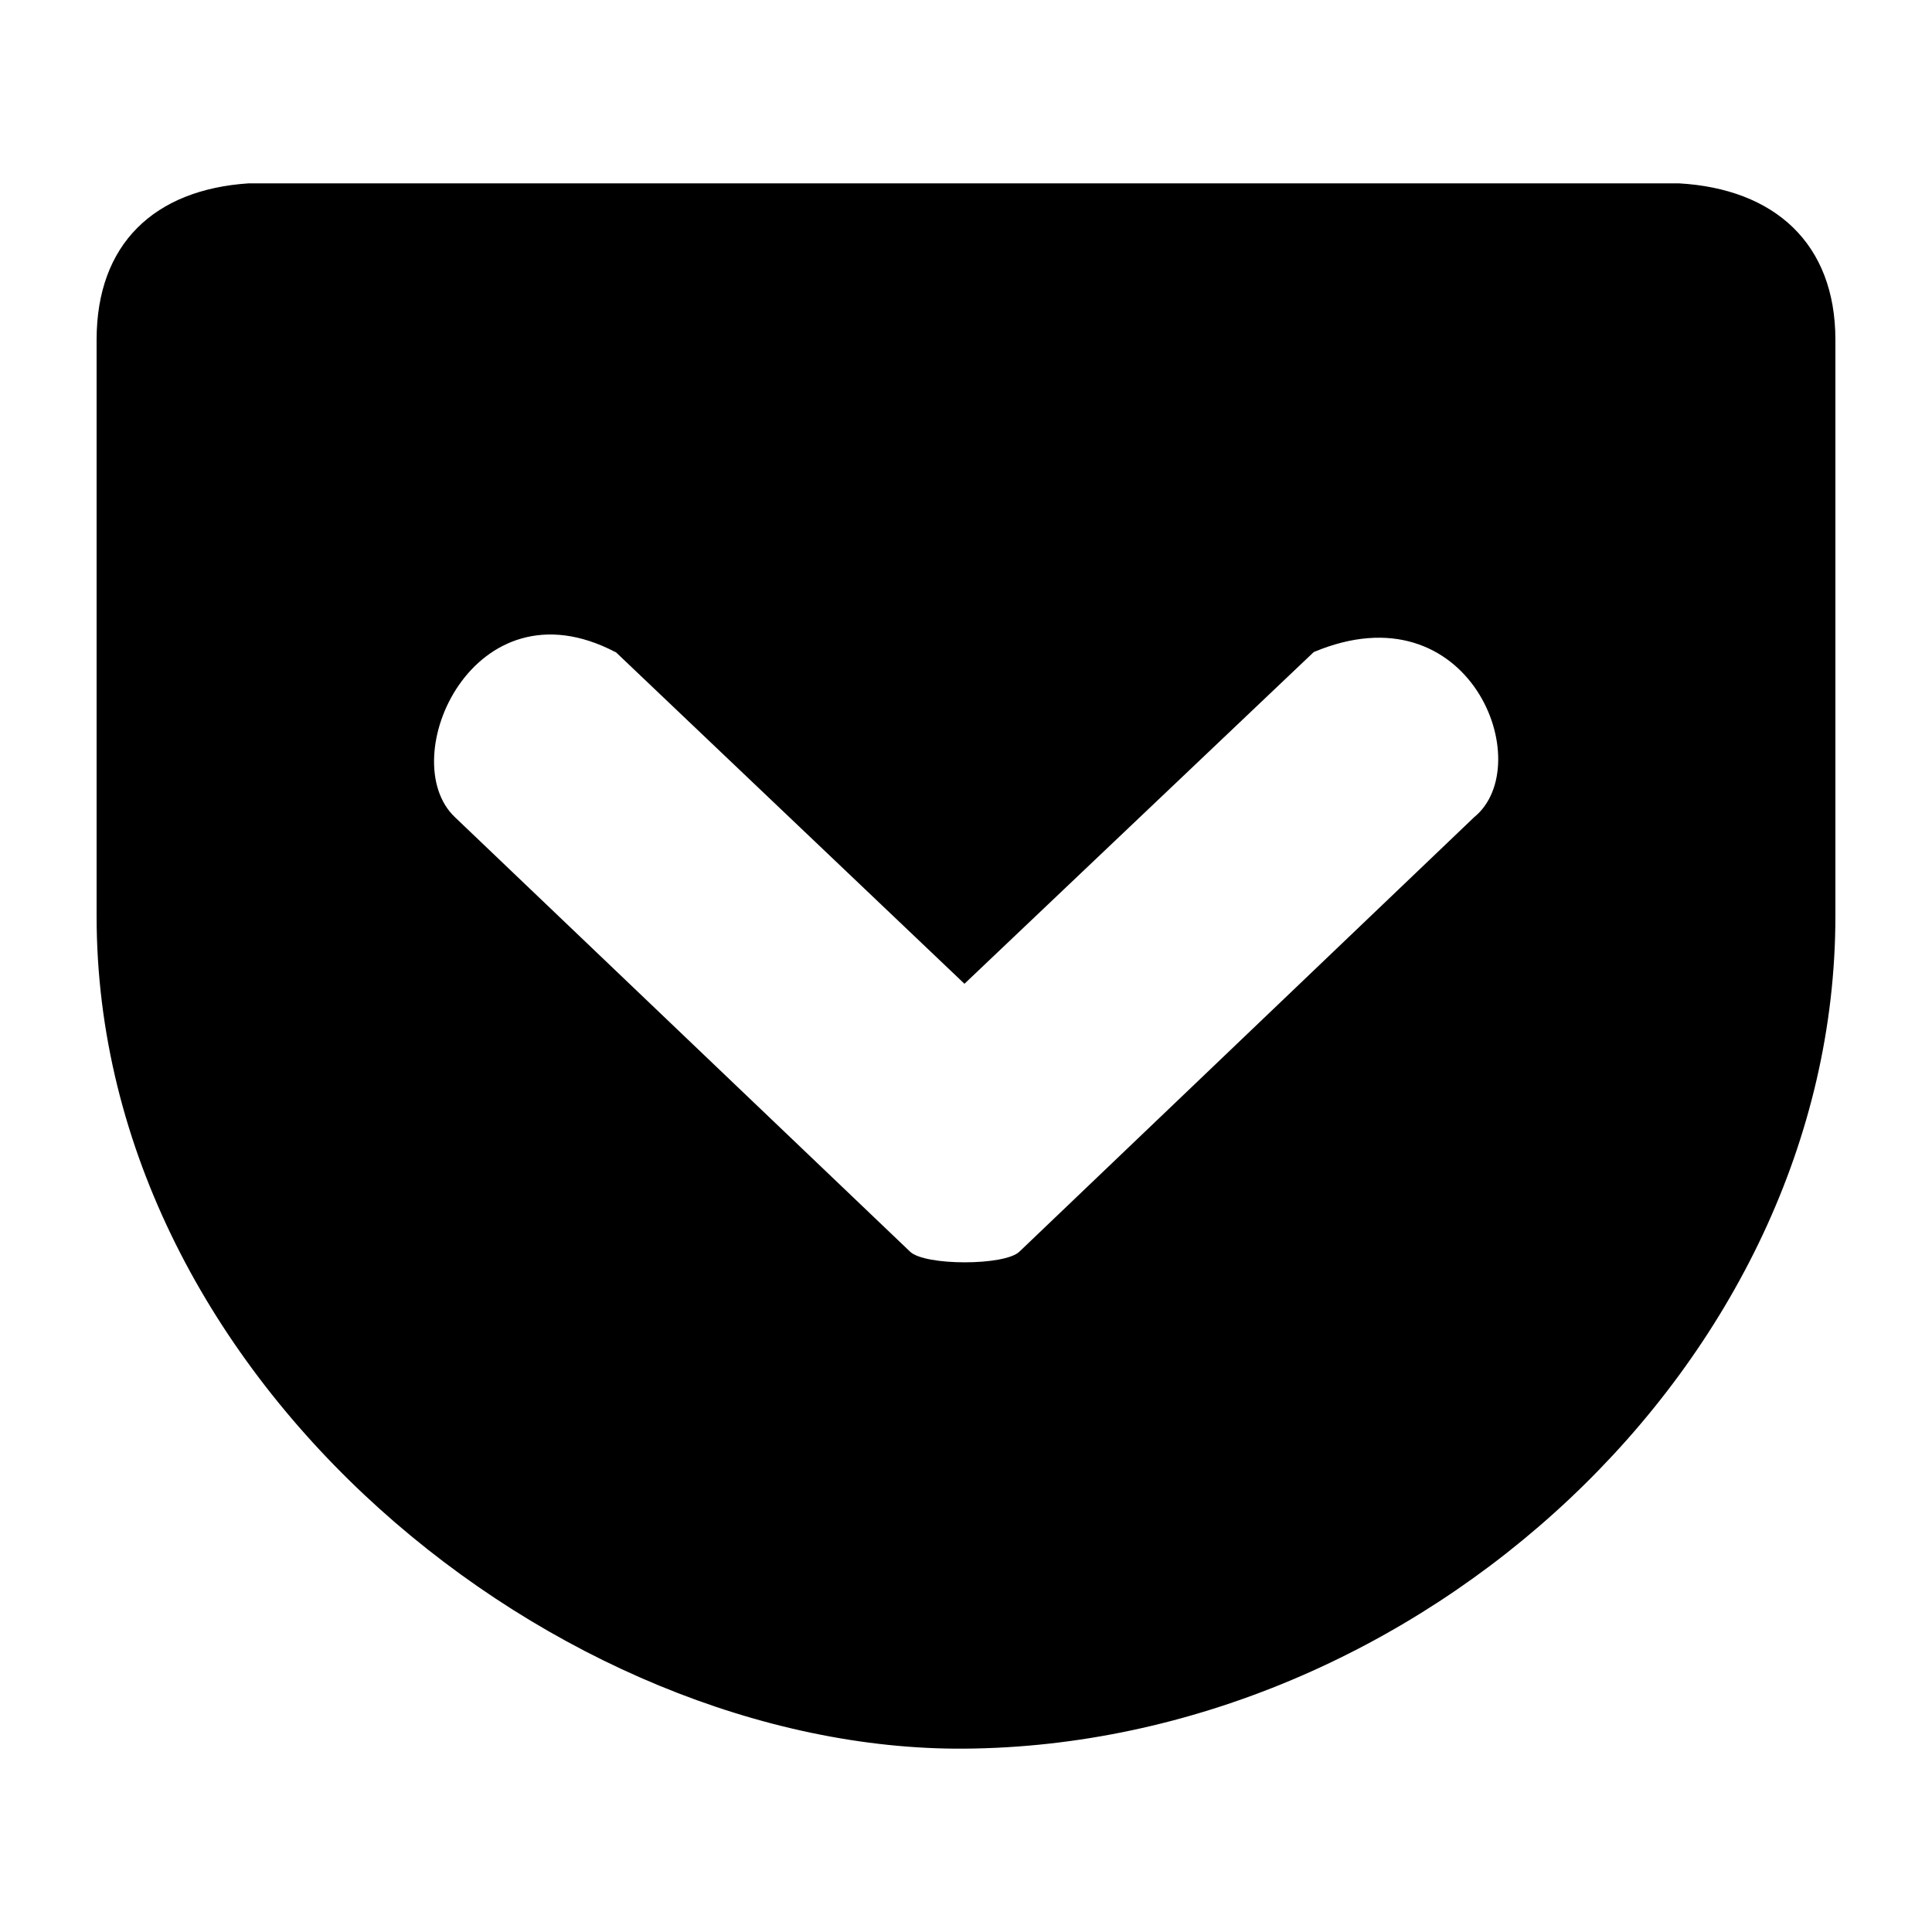 <svg id="レイヤー_1" data-name="レイヤー 1" xmlns="http://www.w3.org/2000/svg" width="100" height="100" viewBox="0 0 100 100">
  <title>pocket</title>
  <path d="M12.87,9.49C8,9.81,5,12.61,5,17.59V47.41c0,24.22,24.09,43.25,44.92,43.1C73.35,90.34,95,70.55,95,47.41V17.59c0-5-3.16-7.82-8.1-8.1Zm19,24.26L49.92,50.92,68,33.75c8.1-3.4,11.63,5.84,8.3,8.55L52.76,64.79c-.77.73-4.88.73-5.65,0L23.55,42.3c-3.18-3,.95-12.39,8.3-8.55Z"/>
</svg>
